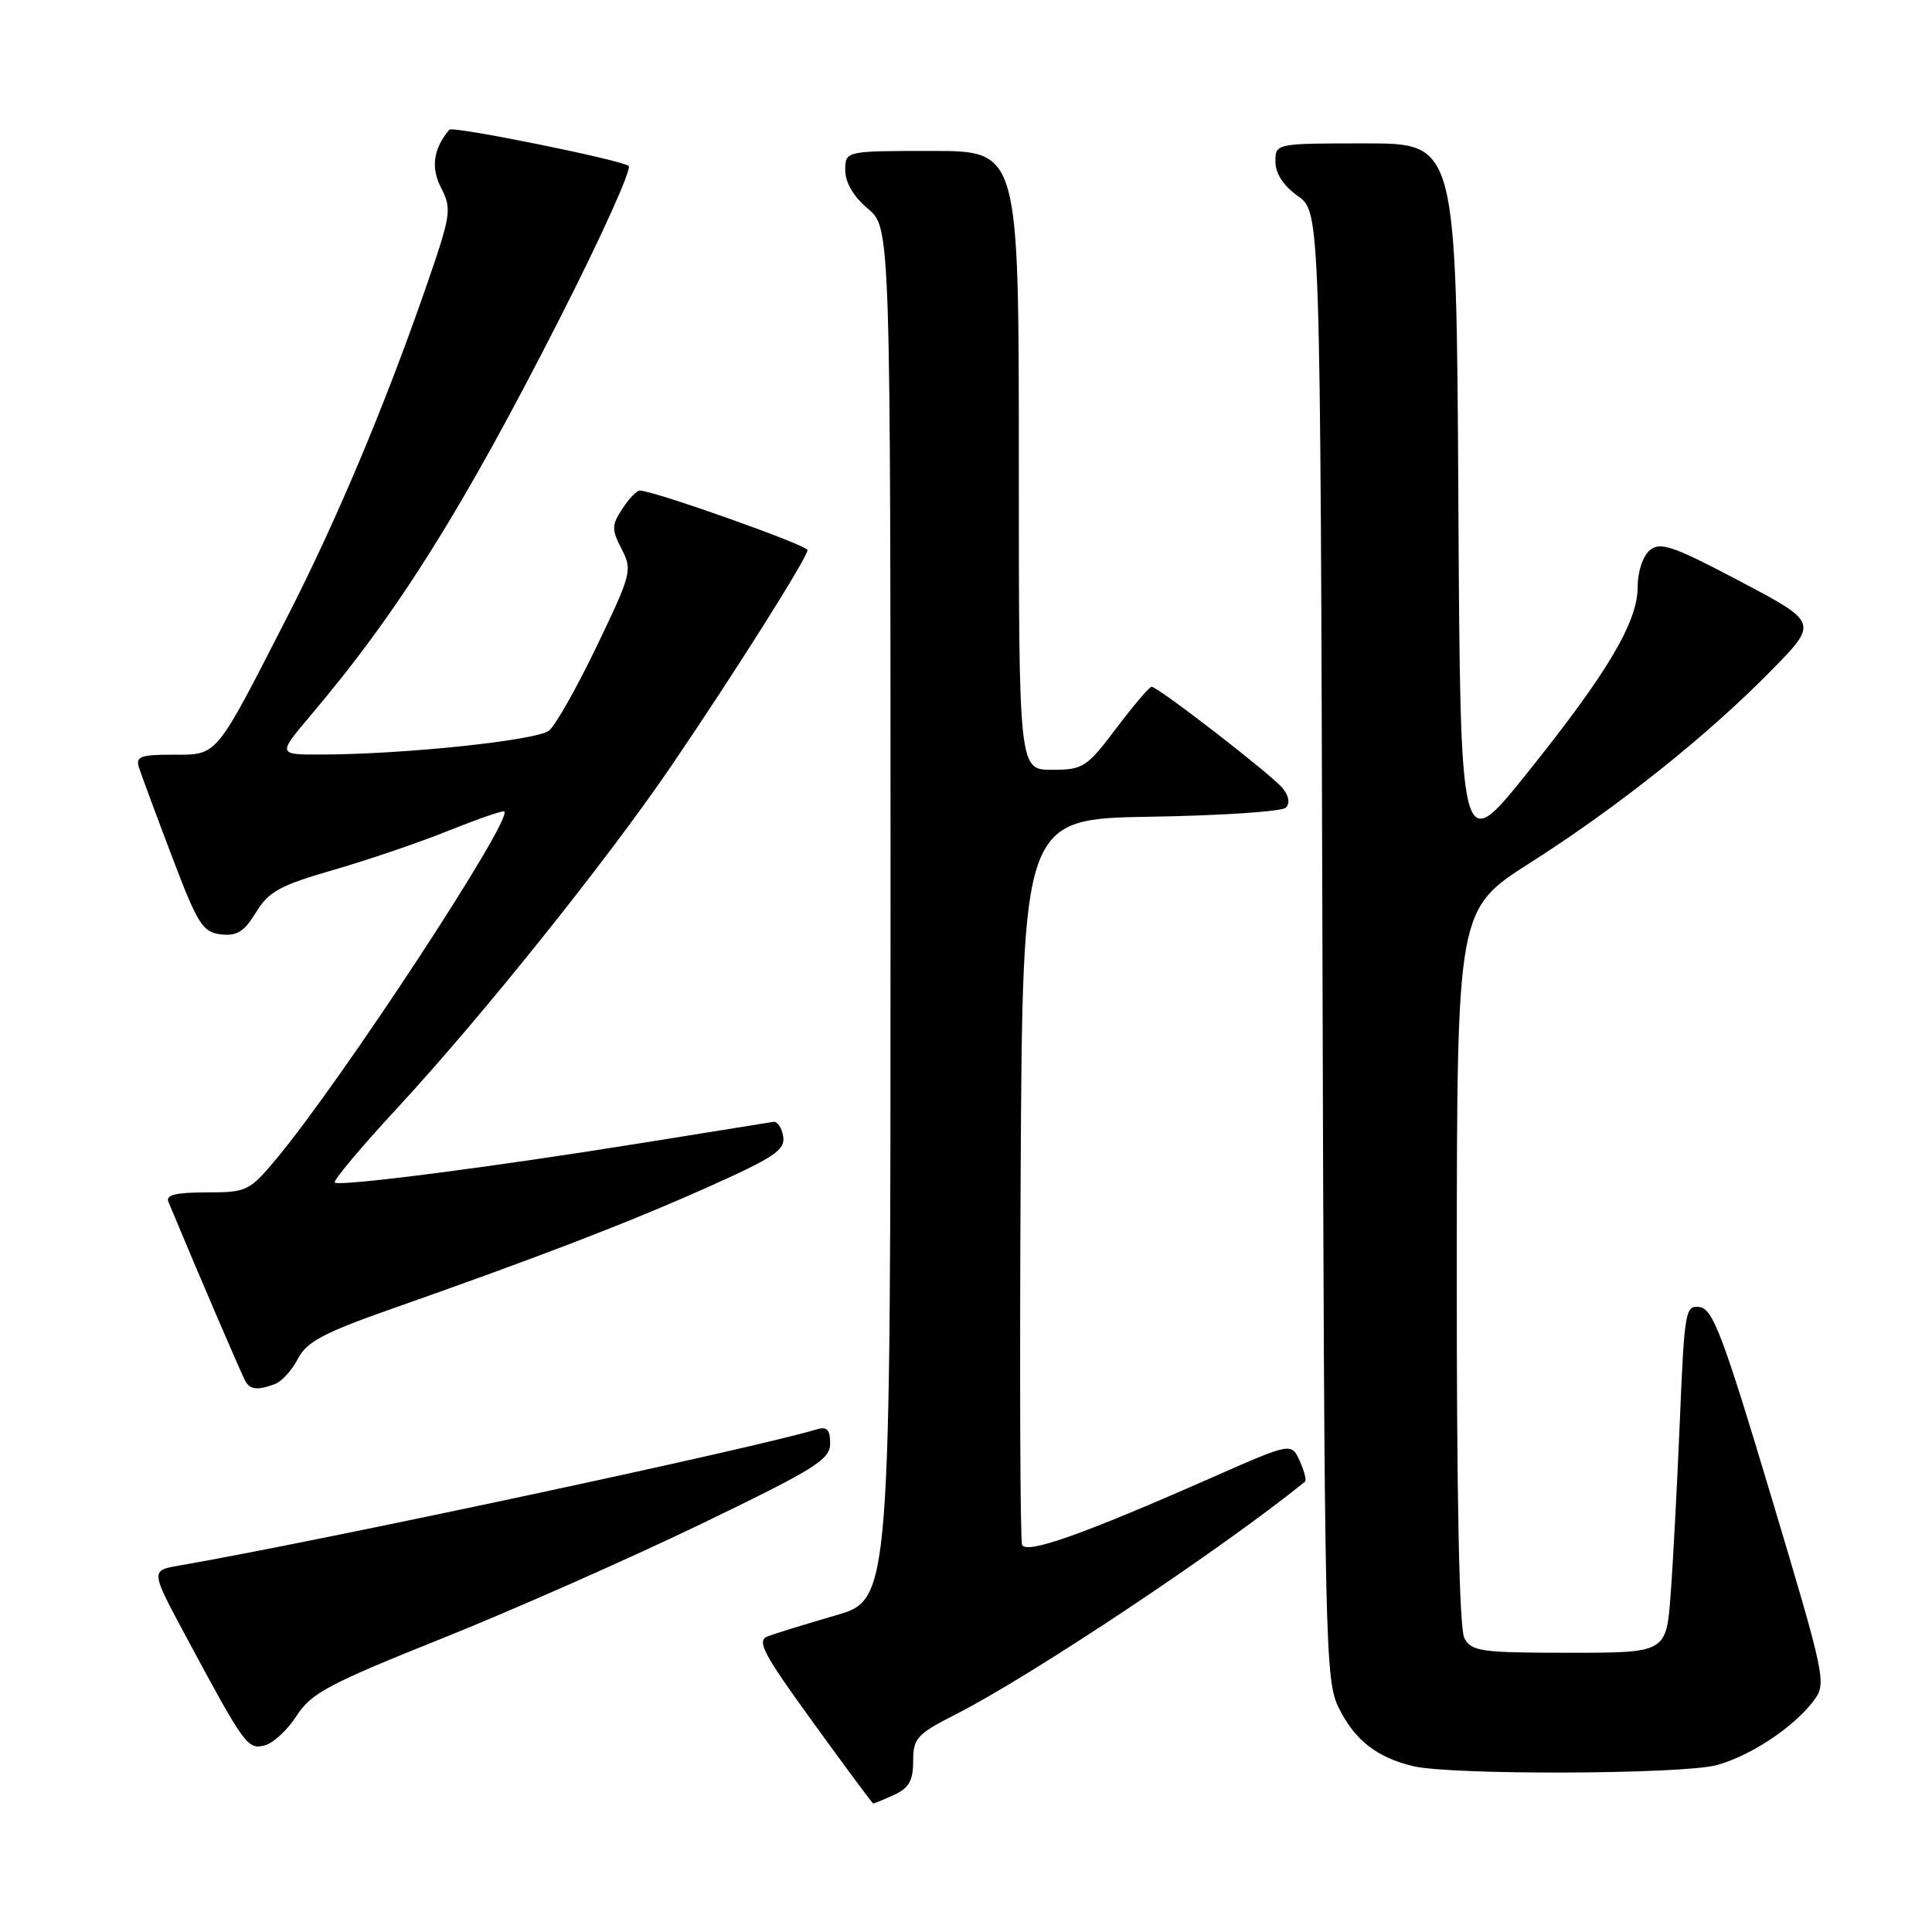 <?xml version="1.0" encoding="UTF-8" standalone="no"?>
<!DOCTYPE svg PUBLIC "-//W3C//DTD SVG 1.1//EN" "http://www.w3.org/Graphics/SVG/1.1/DTD/svg11.dtd" >
<svg xmlns="http://www.w3.org/2000/svg" xmlns:xlink="http://www.w3.org/1999/xlink" version="1.1" viewBox="0 0 256 256">
 <g >
 <path fill="currentColor"
d=" M 118.45 237.84 C 120.44 236.93 121.00 235.95 121.00 233.35 C 121.00 230.31 121.49 229.78 126.75 227.10 C 136.70 222.04 161.97 205.20 172.91 196.34 C 173.14 196.16 172.83 194.91 172.22 193.58 C 171.11 191.15 171.11 191.15 160.80 195.69 C 143.41 203.36 135.94 206.00 135.43 204.68 C 135.18 204.03 135.10 182.12 135.24 156.00 C 135.50 108.50 135.50 108.50 152.48 108.22 C 161.81 108.07 169.87 107.53 170.38 107.02 C 170.96 106.44 170.79 105.45 169.93 104.41 C 168.40 102.58 153.44 91.00 152.59 91.00 C 152.30 91.00 150.20 93.47 147.91 96.50 C 143.99 101.70 143.52 102.00 139.38 102.00 C 135.00 102.00 135.00 102.00 135.00 61.00 C 135.00 20.00 135.00 20.00 123.50 20.00 C 112.00 20.00 112.00 20.00 112.00 22.56 C 112.00 24.19 113.10 26.06 115.00 27.65 C 118.00 30.18 118.00 30.18 118.00 121.06 C 118.00 211.94 118.00 211.94 110.75 214.04 C 106.76 215.20 102.70 216.45 101.73 216.82 C 100.22 217.40 101.09 219.06 107.73 228.22 C 112.00 234.12 115.59 238.96 115.70 238.97 C 115.81 238.99 117.05 238.48 118.45 237.84 Z  M 227.50 233.88 C 232.01 232.63 237.67 228.87 240.32 225.36 C 242.05 223.05 241.93 222.45 234.68 198.25 C 228.37 177.18 226.97 173.45 225.25 173.20 C 223.32 172.91 223.20 173.58 222.59 188.20 C 222.24 196.61 221.69 206.99 221.37 211.25 C 220.79 219.00 220.79 219.00 207.93 219.00 C 196.24 219.00 194.98 218.82 194.04 217.07 C 193.36 215.81 193.01 198.57 193.03 167.82 C 193.06 120.50 193.06 120.50 202.78 114.31 C 214.45 106.87 226.26 97.45 234.72 88.83 C 240.93 82.50 240.93 82.50 230.58 77.03 C 221.67 72.33 220.00 71.75 218.61 72.91 C 217.69 73.67 217.00 75.75 217.00 77.75 C 217.00 82.44 213.03 89.12 202.31 102.49 C 193.50 113.48 193.50 113.48 193.24 66.24 C 192.98 19.00 192.98 19.00 180.99 19.00 C 169.00 19.00 169.00 19.00 169.00 21.43 C 169.00 22.99 170.07 24.63 171.98 25.98 C 174.95 28.10 174.95 28.10 175.23 125.30 C 175.49 218.47 175.58 222.66 177.40 226.32 C 179.52 230.59 182.46 232.89 187.28 234.03 C 192.35 235.23 223.03 235.12 227.50 233.88 Z  M 39.32 227.33 C 41.23 224.35 43.60 223.10 58.53 217.12 C 67.89 213.37 83.30 206.56 92.78 201.99 C 108.01 194.64 110.00 193.41 110.00 191.27 C 110.00 189.45 109.58 188.99 108.25 189.39 C 99.74 191.96 42.33 204.22 23.72 207.45 C 19.95 208.10 19.95 208.10 24.62 216.80 C 32.42 231.33 32.81 231.86 35.09 231.27 C 36.22 230.97 38.12 229.20 39.32 227.33 Z  M 36.46 183.38 C 37.35 183.04 38.71 181.53 39.48 180.03 C 40.63 177.81 42.89 176.60 51.70 173.50 C 71.43 166.56 83.10 162.07 93.66 157.36 C 102.57 153.38 104.05 152.39 103.78 150.60 C 103.60 149.44 103.01 148.57 102.48 148.65 C 101.94 148.74 94.30 149.96 85.50 151.38 C 65.27 154.64 44.93 157.26 44.36 156.69 C 44.12 156.45 47.82 152.03 52.59 146.88 C 63.94 134.60 80.41 114.03 88.98 101.45 C 97.33 89.19 107.00 73.86 107.00 72.89 C 107.00 72.24 86.58 65.00 84.77 65.00 C 84.37 65.00 83.33 66.09 82.46 67.42 C 81.04 69.59 81.03 70.15 82.37 72.75 C 83.81 75.53 83.67 76.05 79.10 85.57 C 76.48 91.03 73.63 96.08 72.76 96.80 C 71.17 98.10 53.69 99.95 42.63 99.98 C 36.76 100.00 36.76 100.00 41.20 94.75 C 52.79 81.06 61.30 67.49 74.22 42.10 C 79.65 31.43 83.74 22.38 83.30 21.99 C 82.42 21.21 59.97 16.67 59.54 17.18 C 57.41 19.72 57.06 22.22 58.46 24.92 C 59.89 27.70 59.78 28.44 56.40 38.18 C 50.97 53.83 44.53 69.13 37.96 81.94 C 28.45 100.51 28.88 100.00 22.95 100.00 C 18.56 100.00 17.94 100.24 18.43 101.75 C 18.74 102.71 20.70 108.00 22.79 113.50 C 26.19 122.47 26.86 123.53 29.27 123.81 C 31.39 124.06 32.36 123.45 33.92 120.90 C 35.59 118.14 37.09 117.32 44.15 115.28 C 48.70 113.97 55.59 111.62 59.46 110.06 C 63.33 108.51 66.64 107.36 66.82 107.52 C 67.99 108.56 45.21 143.27 36.59 153.59 C 33.04 157.83 32.69 158.00 27.34 158.00 C 23.29 158.00 21.93 158.34 22.31 159.25 C 26.59 169.51 32.13 182.40 32.56 183.10 C 33.22 184.16 34.23 184.23 36.46 183.38 Z "/>
</g>
</svg>